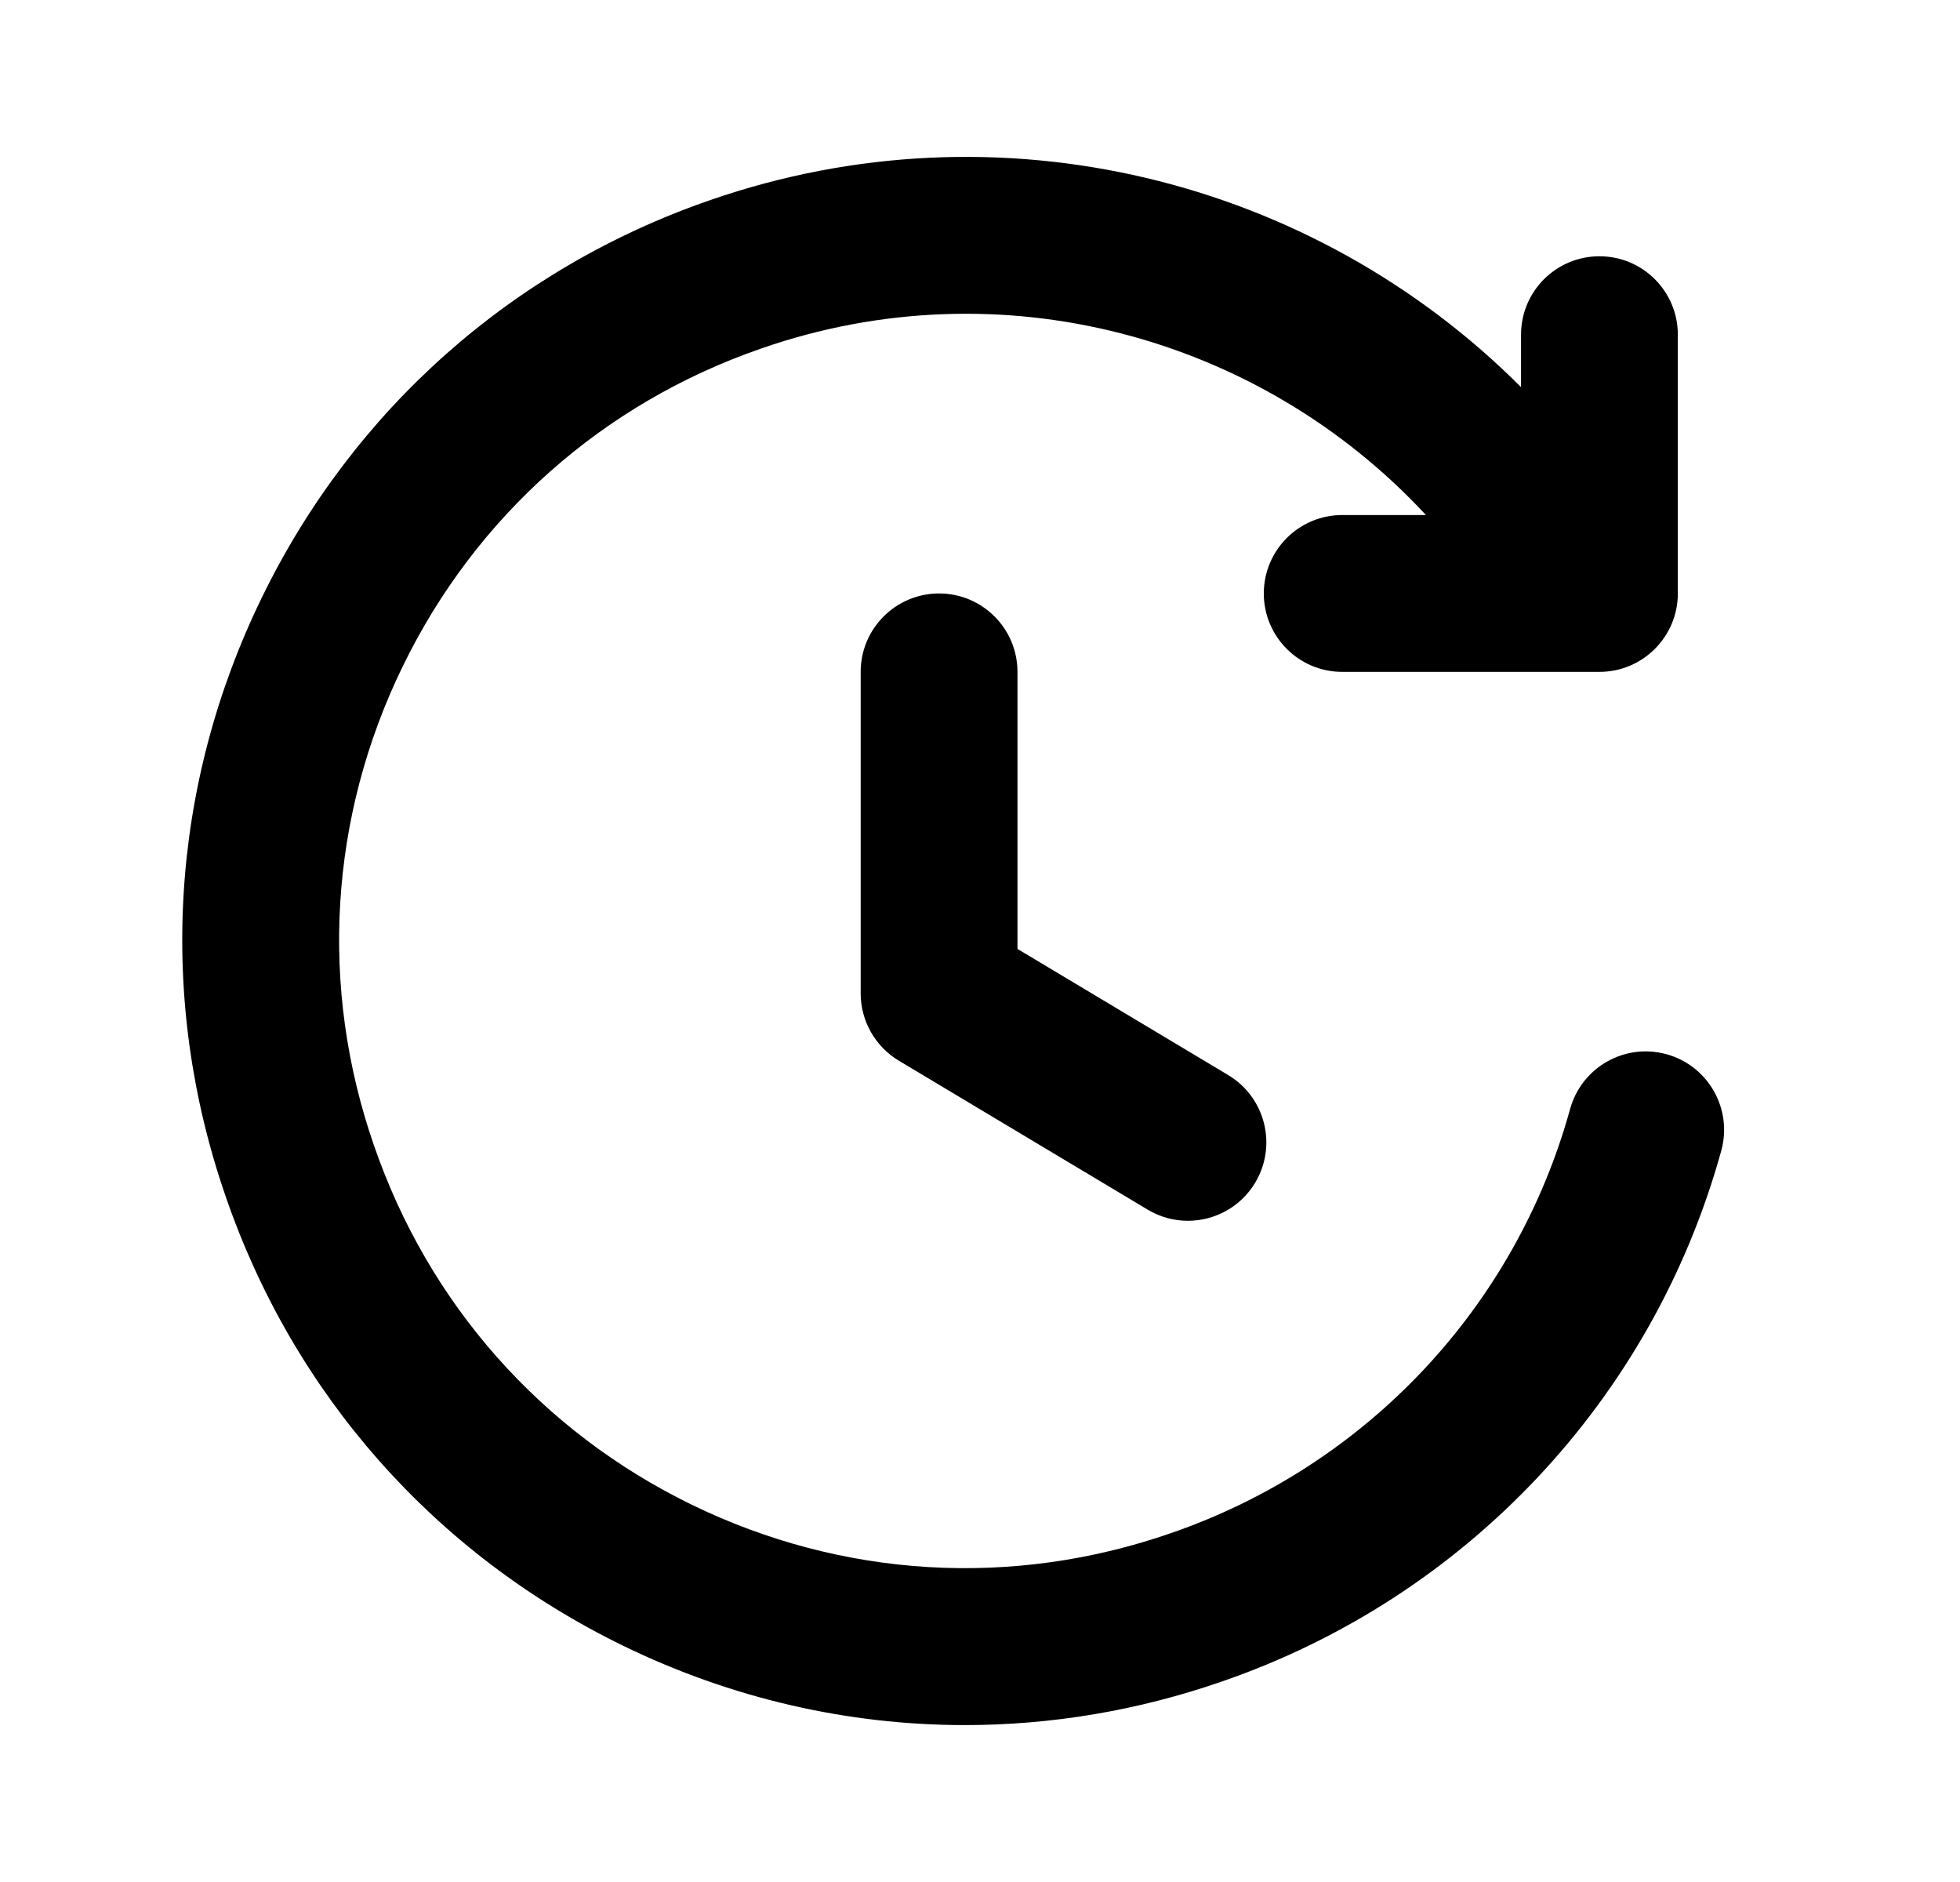 <svg width="25" height="24" viewBox="0 0 25 24" fill="none" xmlns="http://www.w3.org/2000/svg">
<path fill-rule="evenodd" clip-rule="evenodd" d="M21.257 13.444C20.724 13.297 20.174 13.61 20.027 14.142C19.328 16.673 17.424 18.695 14.93 19.553C12.911 20.253 10.743 20.123 8.824 19.189C6.903 18.254 5.463 16.625 4.768 14.601C4.07 12.586 4.201 10.419 5.136 8.499C6.07 6.58 7.695 5.139 9.713 4.443C12.758 3.384 16.068 4.282 18.188 6.568H17.12C16.568 6.568 16.12 7.016 16.12 7.568C16.12 8.12 16.568 8.568 17.12 8.568H20.401C20.953 8.568 21.401 8.12 21.401 7.568V4.268C21.401 3.715 20.953 3.268 20.401 3.268C19.849 3.268 19.401 3.715 19.401 4.268V4.937C16.747 2.279 12.745 1.274 9.058 2.552C6.537 3.423 4.506 5.224 3.338 7.624C2.169 10.025 2.006 12.735 2.877 15.253C3.745 17.781 5.547 19.818 7.948 20.987C9.33 21.66 10.815 21.999 12.307 21.999C13.408 21.999 14.513 21.815 15.583 21.444C18.698 20.372 21.08 17.841 21.955 14.674C22.102 14.142 21.789 13.591 21.257 13.444Z" fill="black"/>
<path fill-rule="evenodd" clip-rule="evenodd" d="M11.978 7.568C11.426 7.568 10.978 8.016 10.978 8.568V12.668C10.978 13.019 11.163 13.345 11.464 13.526L14.639 15.426C14.8 15.522 14.977 15.568 15.151 15.568C15.491 15.568 15.823 15.395 16.01 15.082C16.294 14.608 16.14 13.994 15.666 13.71L12.978 12.101V8.568C12.978 8.016 12.53 7.568 11.978 7.568Z" fill="black"/>
</svg>
